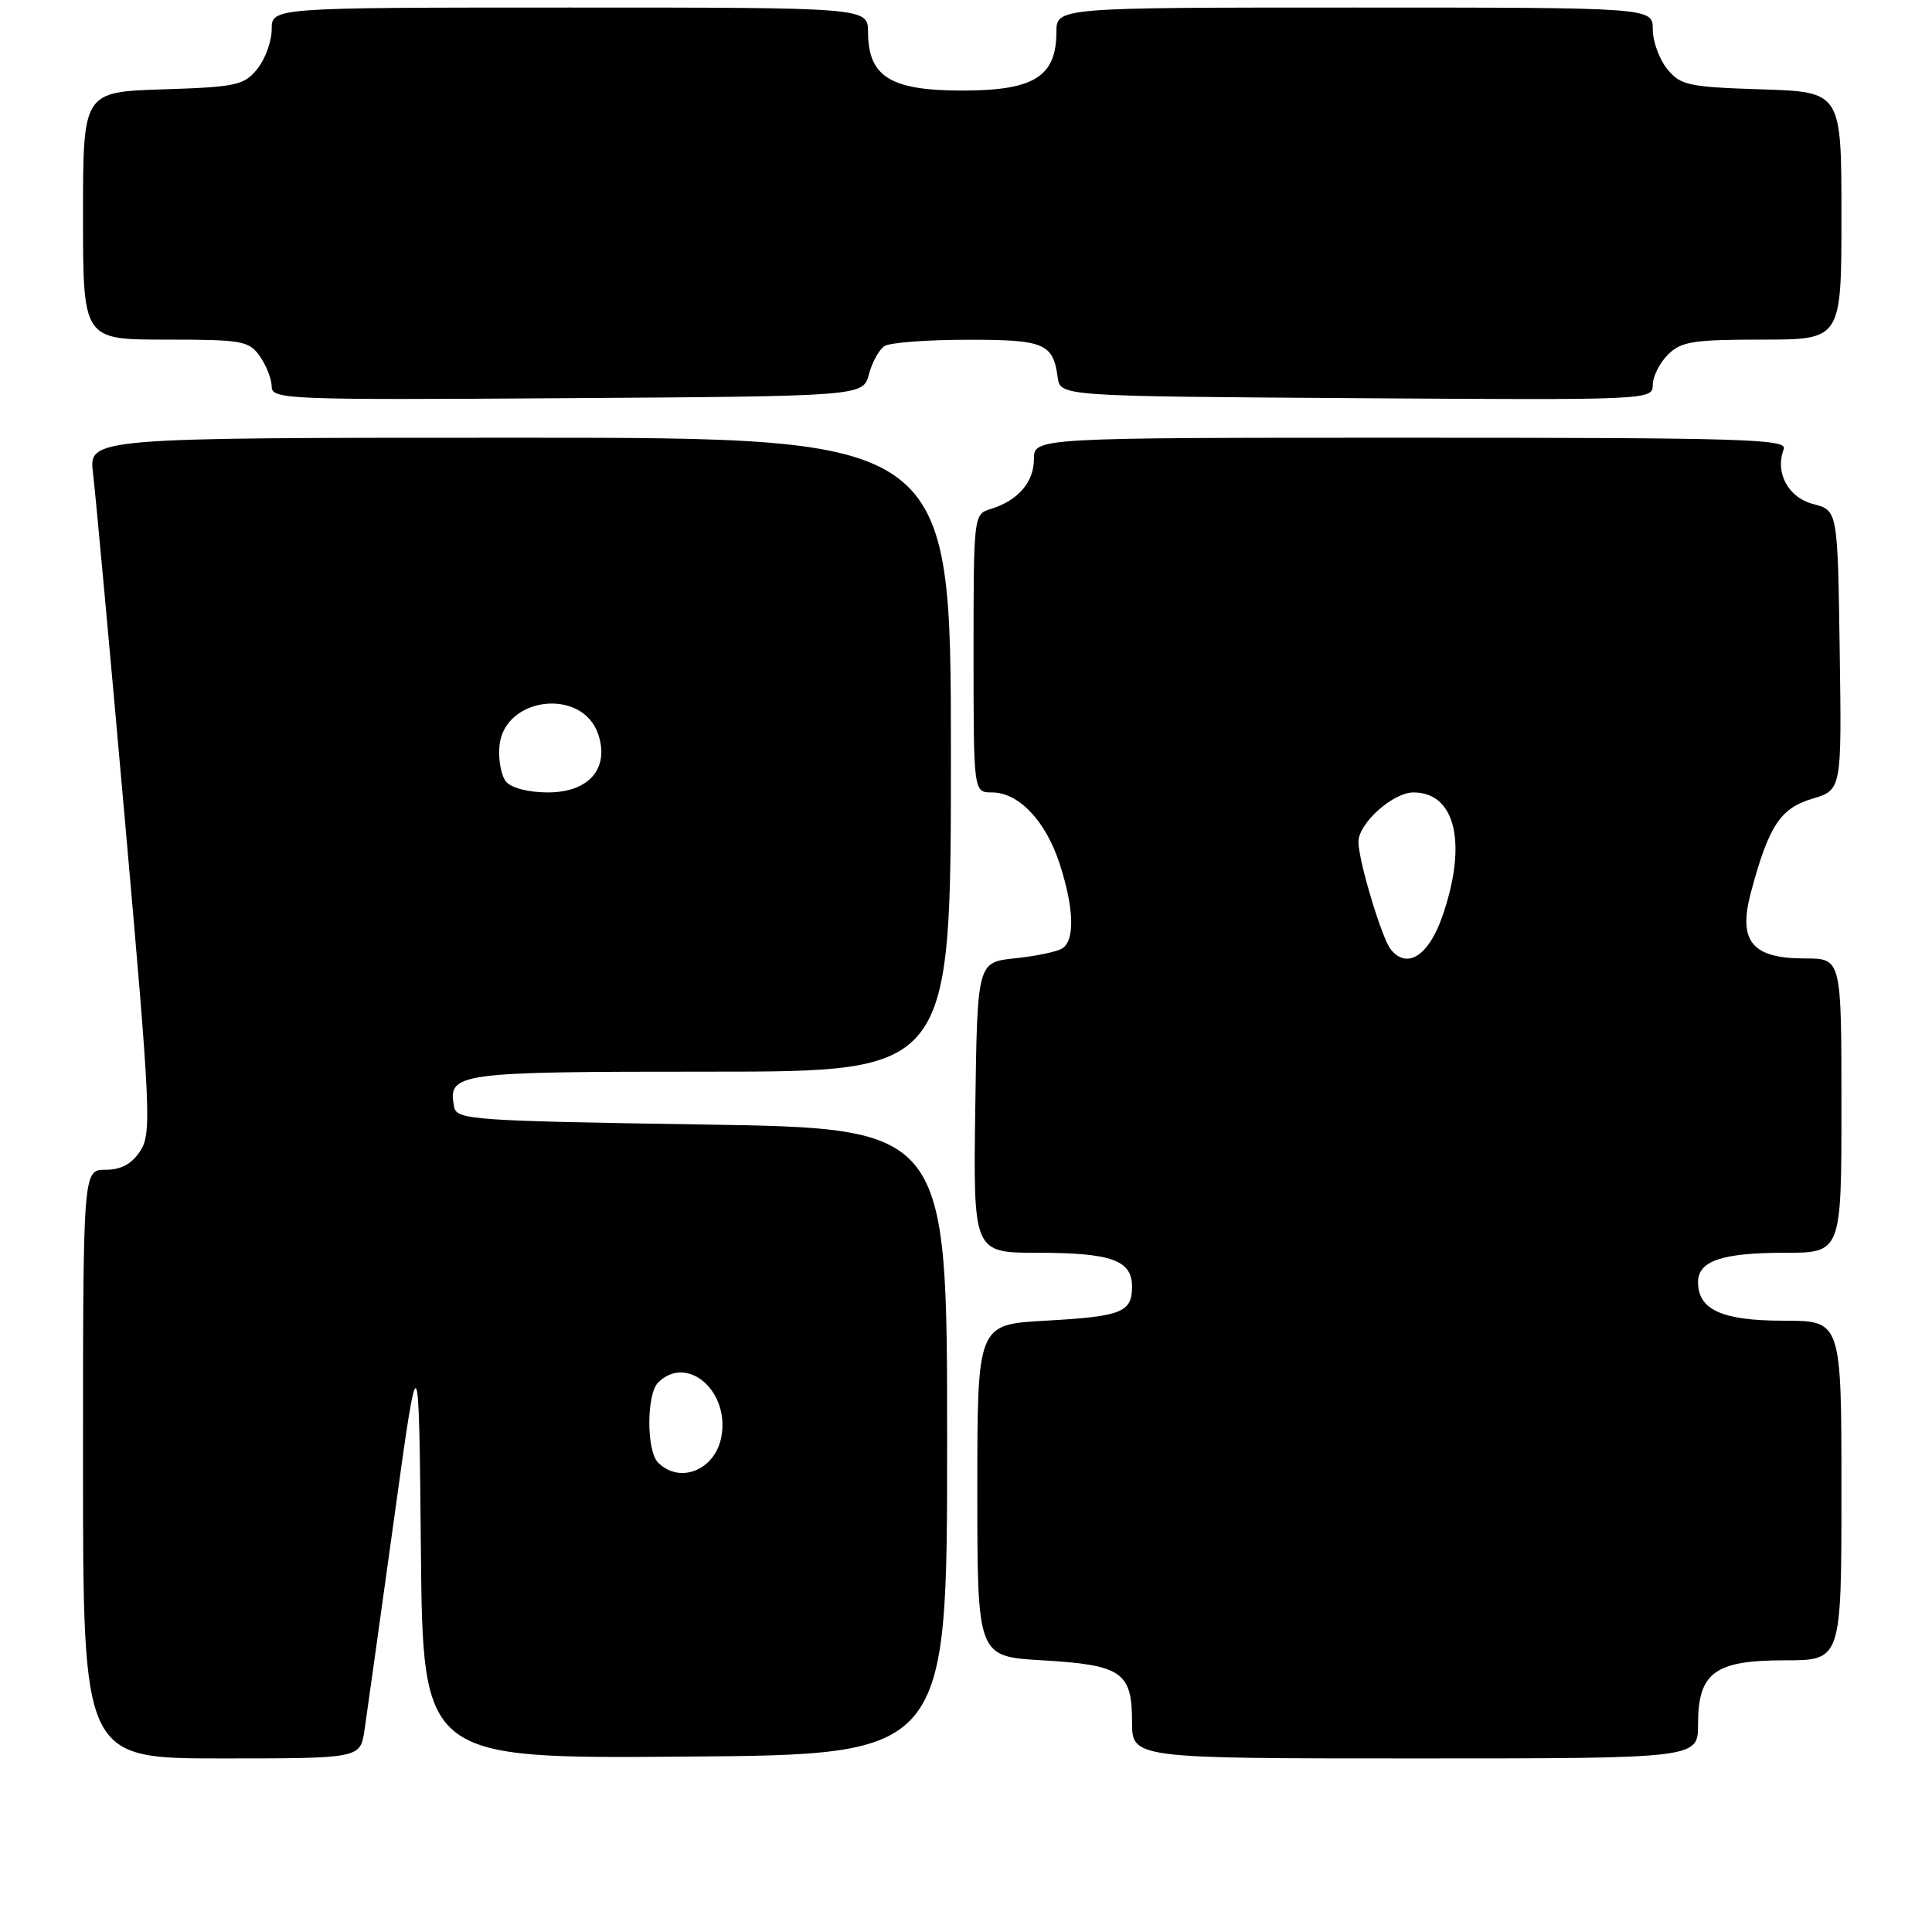 <?xml version="1.0" encoding="UTF-8" standalone="no"?>
<!DOCTYPE svg PUBLIC "-//W3C//DTD SVG 1.1//EN" "http://www.w3.org/Graphics/SVG/1.1/DTD/svg11.dtd" >
<svg xmlns="http://www.w3.org/2000/svg" xmlns:xlink="http://www.w3.org/1999/xlink" version="1.1" viewBox="0 0 256 256">
 <g >
 <path fill="currentColor"
d=" M 48.30 229.25 C 48.60 227.19 50.35 214.70 52.18 201.50 C 55.50 177.50 55.50 177.50 55.77 205.26 C 56.03 233.03 56.03 233.03 90.77 232.76 C 125.50 232.50 125.50 232.50 125.50 191.00 C 125.50 149.50 125.50 149.50 93.01 149.00 C 62.76 148.53 60.50 148.38 60.18 146.70 C 59.30 142.14 60.30 142.00 94.12 142.00 C 126.00 142.00 126.00 142.00 126.00 100.00 C 126.00 58.00 126.00 58.00 68.87 58.00 C 11.74 58.00 11.74 58.00 12.33 62.75 C 12.65 65.36 14.55 86.07 16.56 108.77 C 19.97 147.27 20.10 150.20 18.58 152.52 C 17.45 154.24 16.04 155.00 13.98 155.00 C 11.00 155.00 11.00 155.00 11.00 194.00 C 11.00 233.00 11.00 233.00 29.37 233.00 C 47.74 233.00 47.74 233.00 48.30 229.25 Z  M 225.00 228.50 C 225.00 221.62 227.19 220.00 236.50 220.00 C 244.00 220.00 244.00 220.00 244.00 197.50 C 244.00 175.00 244.00 175.00 236.33 175.00 C 228.19 175.00 225.00 173.56 225.00 169.88 C 225.00 167.08 228.19 166.00 236.43 166.00 C 244.00 166.00 244.00 166.00 244.00 146.50 C 244.00 127.00 244.00 127.00 239.15 127.00 C 232.14 127.00 230.28 124.73 232.00 118.27 C 234.36 109.44 235.89 107.11 240.13 105.84 C 244.04 104.67 244.04 104.67 243.77 86.15 C 243.50 67.63 243.50 67.63 240.26 66.79 C 236.93 65.92 235.16 62.63 236.36 59.50 C 236.87 58.18 231.01 58.00 186.97 58.00 C 137.00 58.00 137.00 58.00 137.00 60.85 C 137.00 63.90 134.87 66.35 131.25 67.45 C 129.02 68.13 129.00 68.32 129.00 86.57 C 129.00 105.00 129.00 105.00 131.44 105.00 C 134.98 105.00 138.56 108.77 140.40 114.43 C 142.32 120.34 142.45 124.60 140.75 125.67 C 140.06 126.11 137.25 126.70 134.50 126.98 C 129.50 127.50 129.50 127.50 129.23 146.75 C 128.96 166.00 128.96 166.00 137.54 166.00 C 147.25 166.00 150.00 166.99 150.00 170.48 C 150.00 173.90 148.63 174.44 138.50 175.00 C 129.50 175.50 129.50 175.50 129.50 197.50 C 129.50 219.50 129.50 219.50 138.10 220.00 C 148.63 220.61 150.00 221.55 150.00 228.12 C 150.00 233.00 150.00 233.00 187.50 233.00 C 225.00 233.00 225.00 233.00 225.00 228.50 Z  M 115.14 49.59 C 115.56 47.98 116.50 46.30 117.21 45.85 C 117.92 45.40 122.83 45.02 128.13 45.02 C 138.37 45.00 139.53 45.48 140.15 50.00 C 140.50 52.50 140.50 52.50 179.75 52.76 C 218.50 53.02 219.00 53.00 219.00 51.01 C 219.00 49.91 219.90 48.10 221.00 47.00 C 222.75 45.25 224.33 45.00 233.50 45.00 C 244.00 45.00 244.00 45.00 244.00 28.59 C 244.00 12.18 244.00 12.18 233.41 11.84 C 223.70 11.53 222.66 11.30 220.91 9.14 C 219.86 7.84 219.00 5.48 219.00 3.89 C 219.00 1.00 219.00 1.00 179.50 1.00 C 140.00 1.00 140.00 1.00 139.98 4.25 C 139.96 10.17 137.01 12.00 127.50 12.00 C 117.99 12.00 115.04 10.17 115.02 4.25 C 115.00 1.00 115.00 1.00 75.50 1.00 C 36.00 1.00 36.00 1.00 36.00 3.89 C 36.00 5.48 35.14 7.84 34.09 9.14 C 32.34 11.30 31.30 11.53 21.59 11.84 C 11.00 12.18 11.00 12.18 11.00 28.59 C 11.00 45.00 11.00 45.00 21.94 45.00 C 32.12 45.00 33.00 45.16 34.44 47.22 C 35.30 48.44 36.00 50.25 36.00 51.23 C 36.00 52.93 38.11 53.01 75.18 52.76 C 114.36 52.50 114.36 52.50 115.14 49.59 Z  M 87.20 193.80 C 85.65 192.25 85.65 184.75 87.20 183.20 C 91.01 179.39 96.73 184.30 95.58 190.40 C 94.76 194.79 90.09 196.69 87.20 193.80 Z  M 67.05 103.57 C 66.40 102.78 66.01 100.64 66.18 98.82 C 66.81 92.29 77.19 91.08 79.27 97.30 C 80.78 101.83 78.03 105.00 72.60 105.00 C 70.04 105.00 67.75 104.41 67.05 103.57 Z  M 184.28 125.80 C 183.09 124.32 180.00 114.02 180.00 111.55 C 180.00 109.10 184.57 105.00 187.30 105.00 C 192.90 105.00 194.47 111.86 191.09 121.50 C 189.27 126.68 186.43 128.47 184.28 125.80 Z "/>
</g>
</svg>
